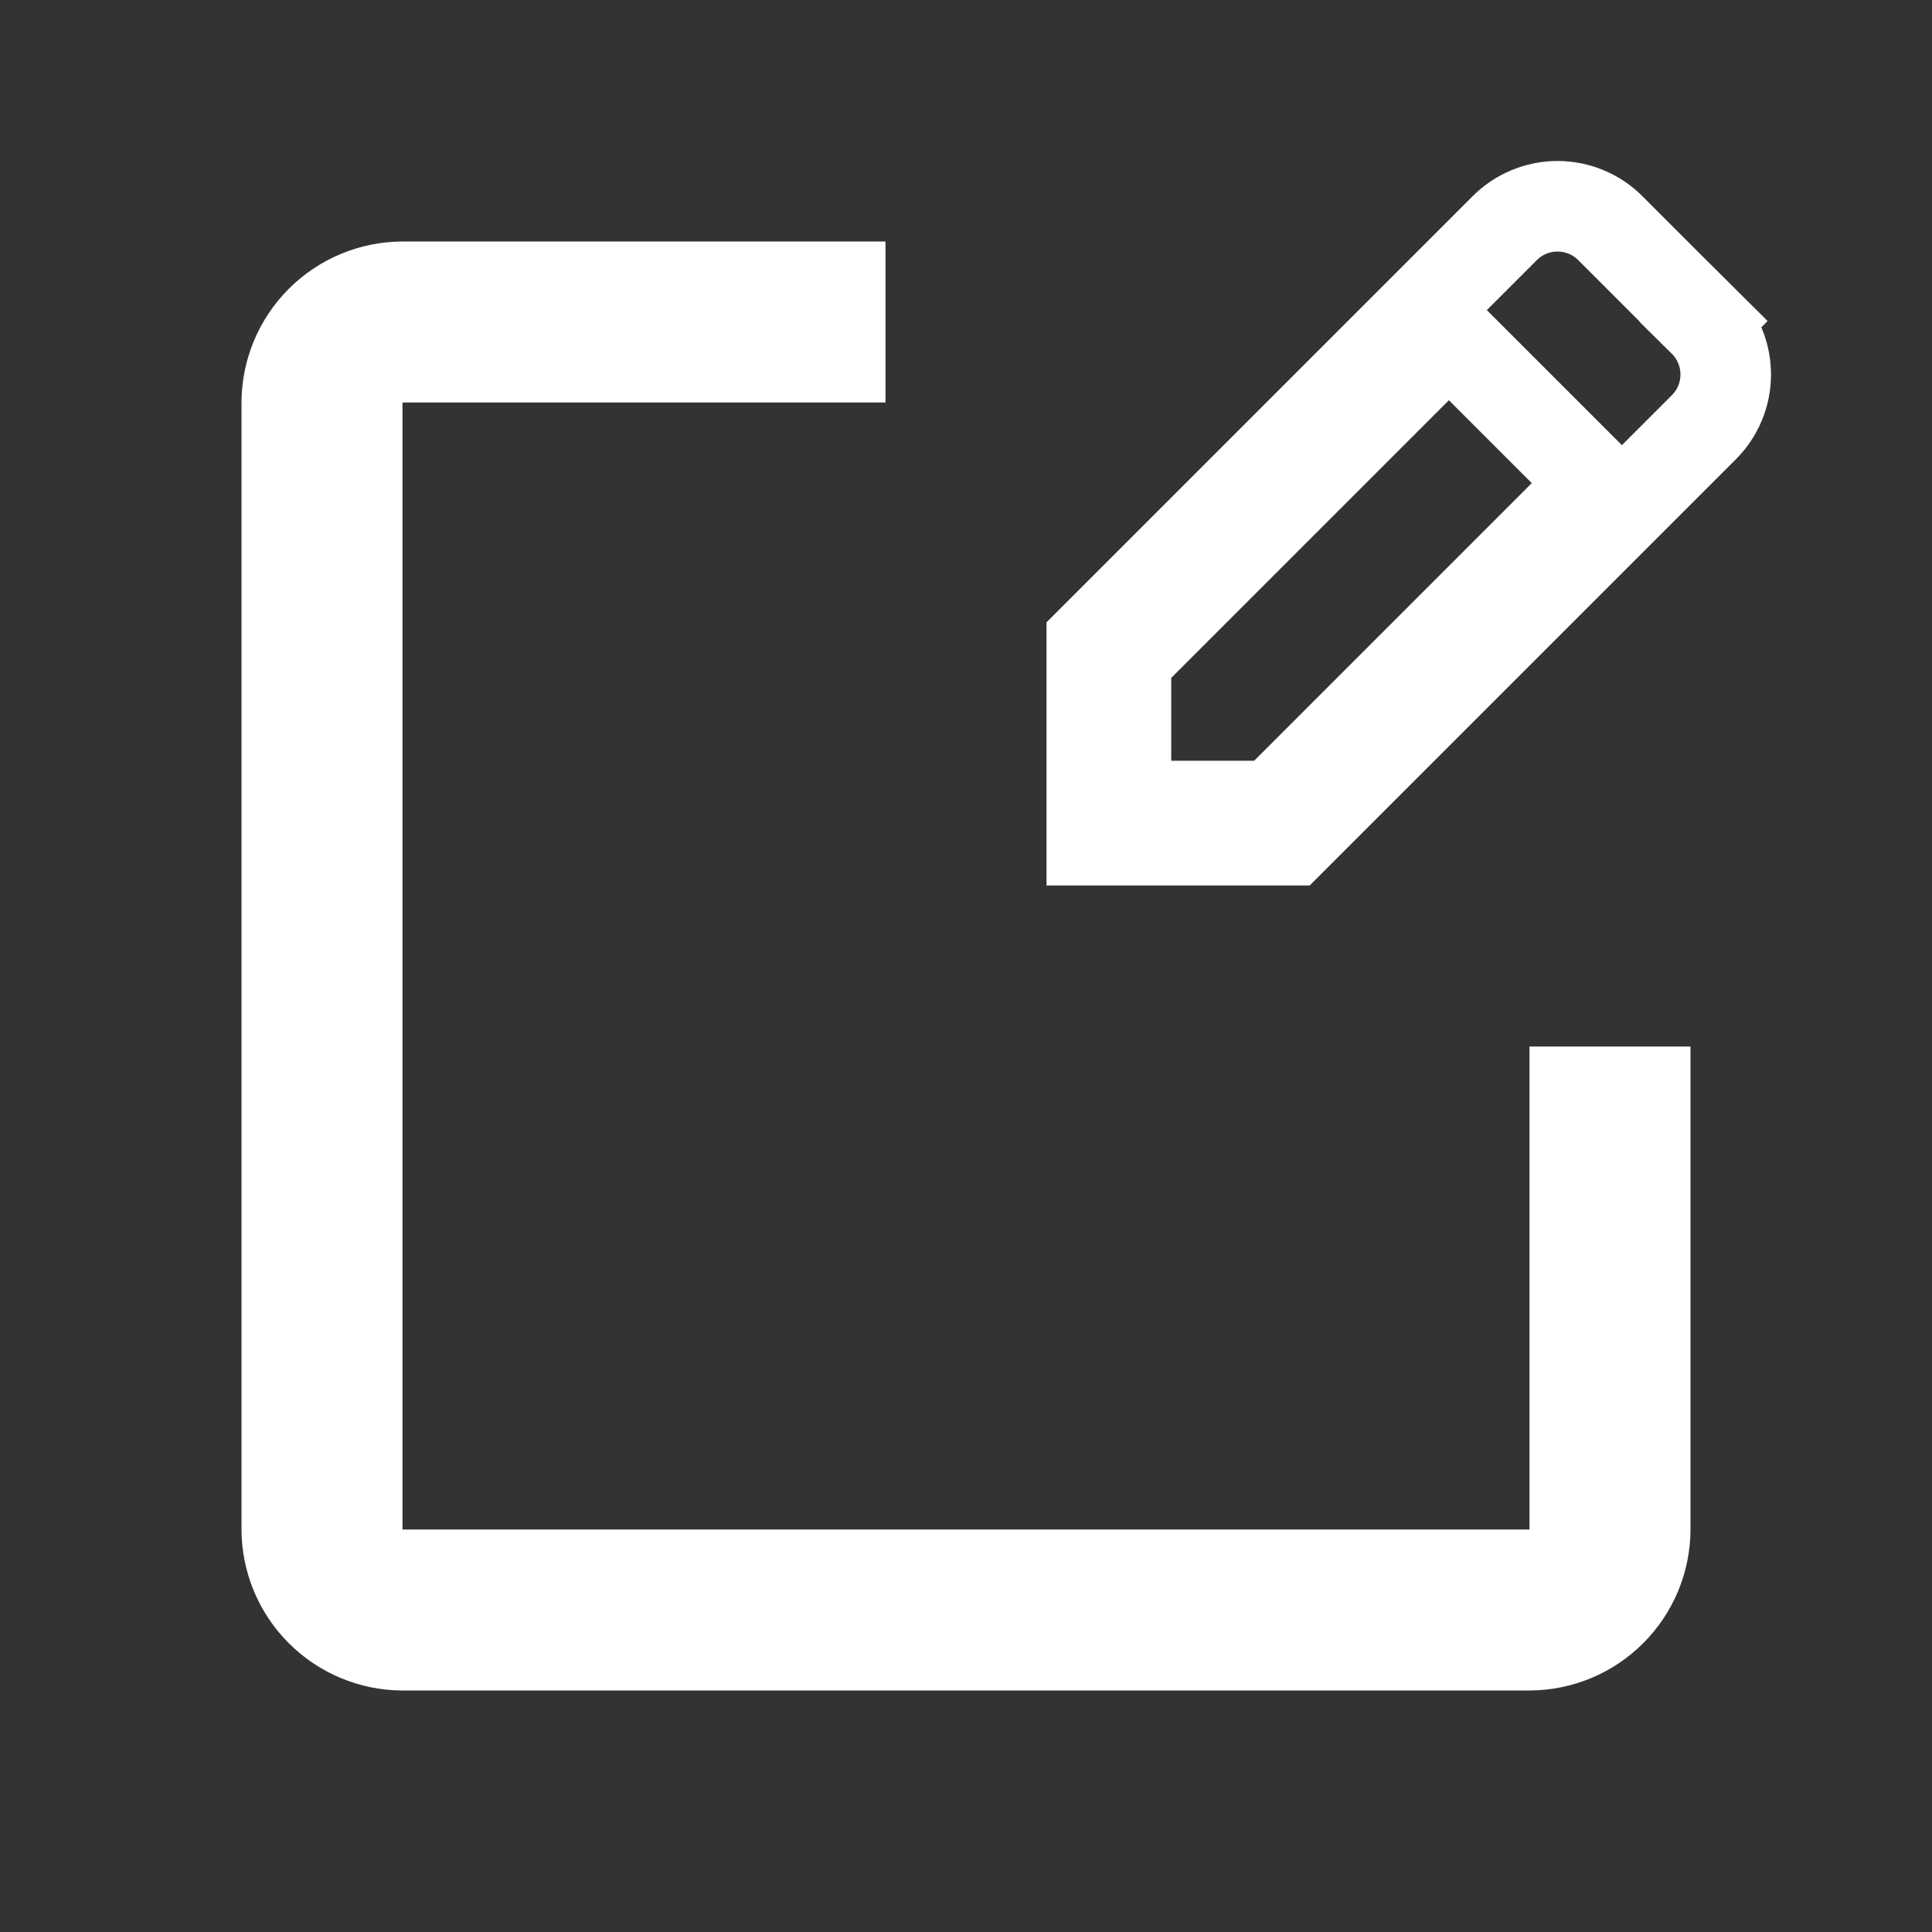 <svg width="64" height="64" viewBox="0 0 64 64" fill="none" xmlns="http://www.w3.org/2000/svg">
<rect x="0" y="0" width="64" height="64" fill="#333333" stroke="none"/>
<path d="M53.355 7.568L53.355 7.568L53.36 7.574L56.426 10.64L57.487 9.579L56.432 10.646C56.665 10.876 56.85 11.15 56.976 11.452C57.102 11.754 57.167 12.078 57.167 12.405C57.167 12.732 57.102 13.056 56.976 13.358C56.85 13.66 56.665 13.934 56.432 14.164L56.432 14.164L56.426 14.17L42.763 27.833H36.167V21.237L49.83 7.574L49.83 7.574L49.836 7.568C50.066 7.335 50.34 7.15 50.642 7.024C50.944 6.898 51.268 6.833 51.595 6.833C51.922 6.833 52.246 6.898 52.548 7.024C52.85 7.15 53.124 7.335 53.355 7.568ZM41.545 26.701H42.166L42.605 26.262L51.803 17.064L52.864 16.004L51.803 14.943L49.057 12.197L47.996 11.137L46.936 12.197L37.738 21.395L37.299 21.834V22.455V25.201V26.701H38.799H41.545Z" stroke="white" stroke-width="3"/>
<path d="M50.667 50.667H13.333V13.333H29.333V8H13.333C11.92 8.004 10.566 8.567 9.567 9.567C8.567 10.566 8.004 11.92 8 13.333V50.667C8.004 52.08 8.567 53.434 9.567 54.433C10.566 55.433 11.92 55.996 13.333 56H50.667C52.08 55.996 53.434 55.433 54.433 54.433C55.433 53.434 55.996 52.08 56 50.667V34.667H50.667V50.667Z" fill="white"/>
</svg>
